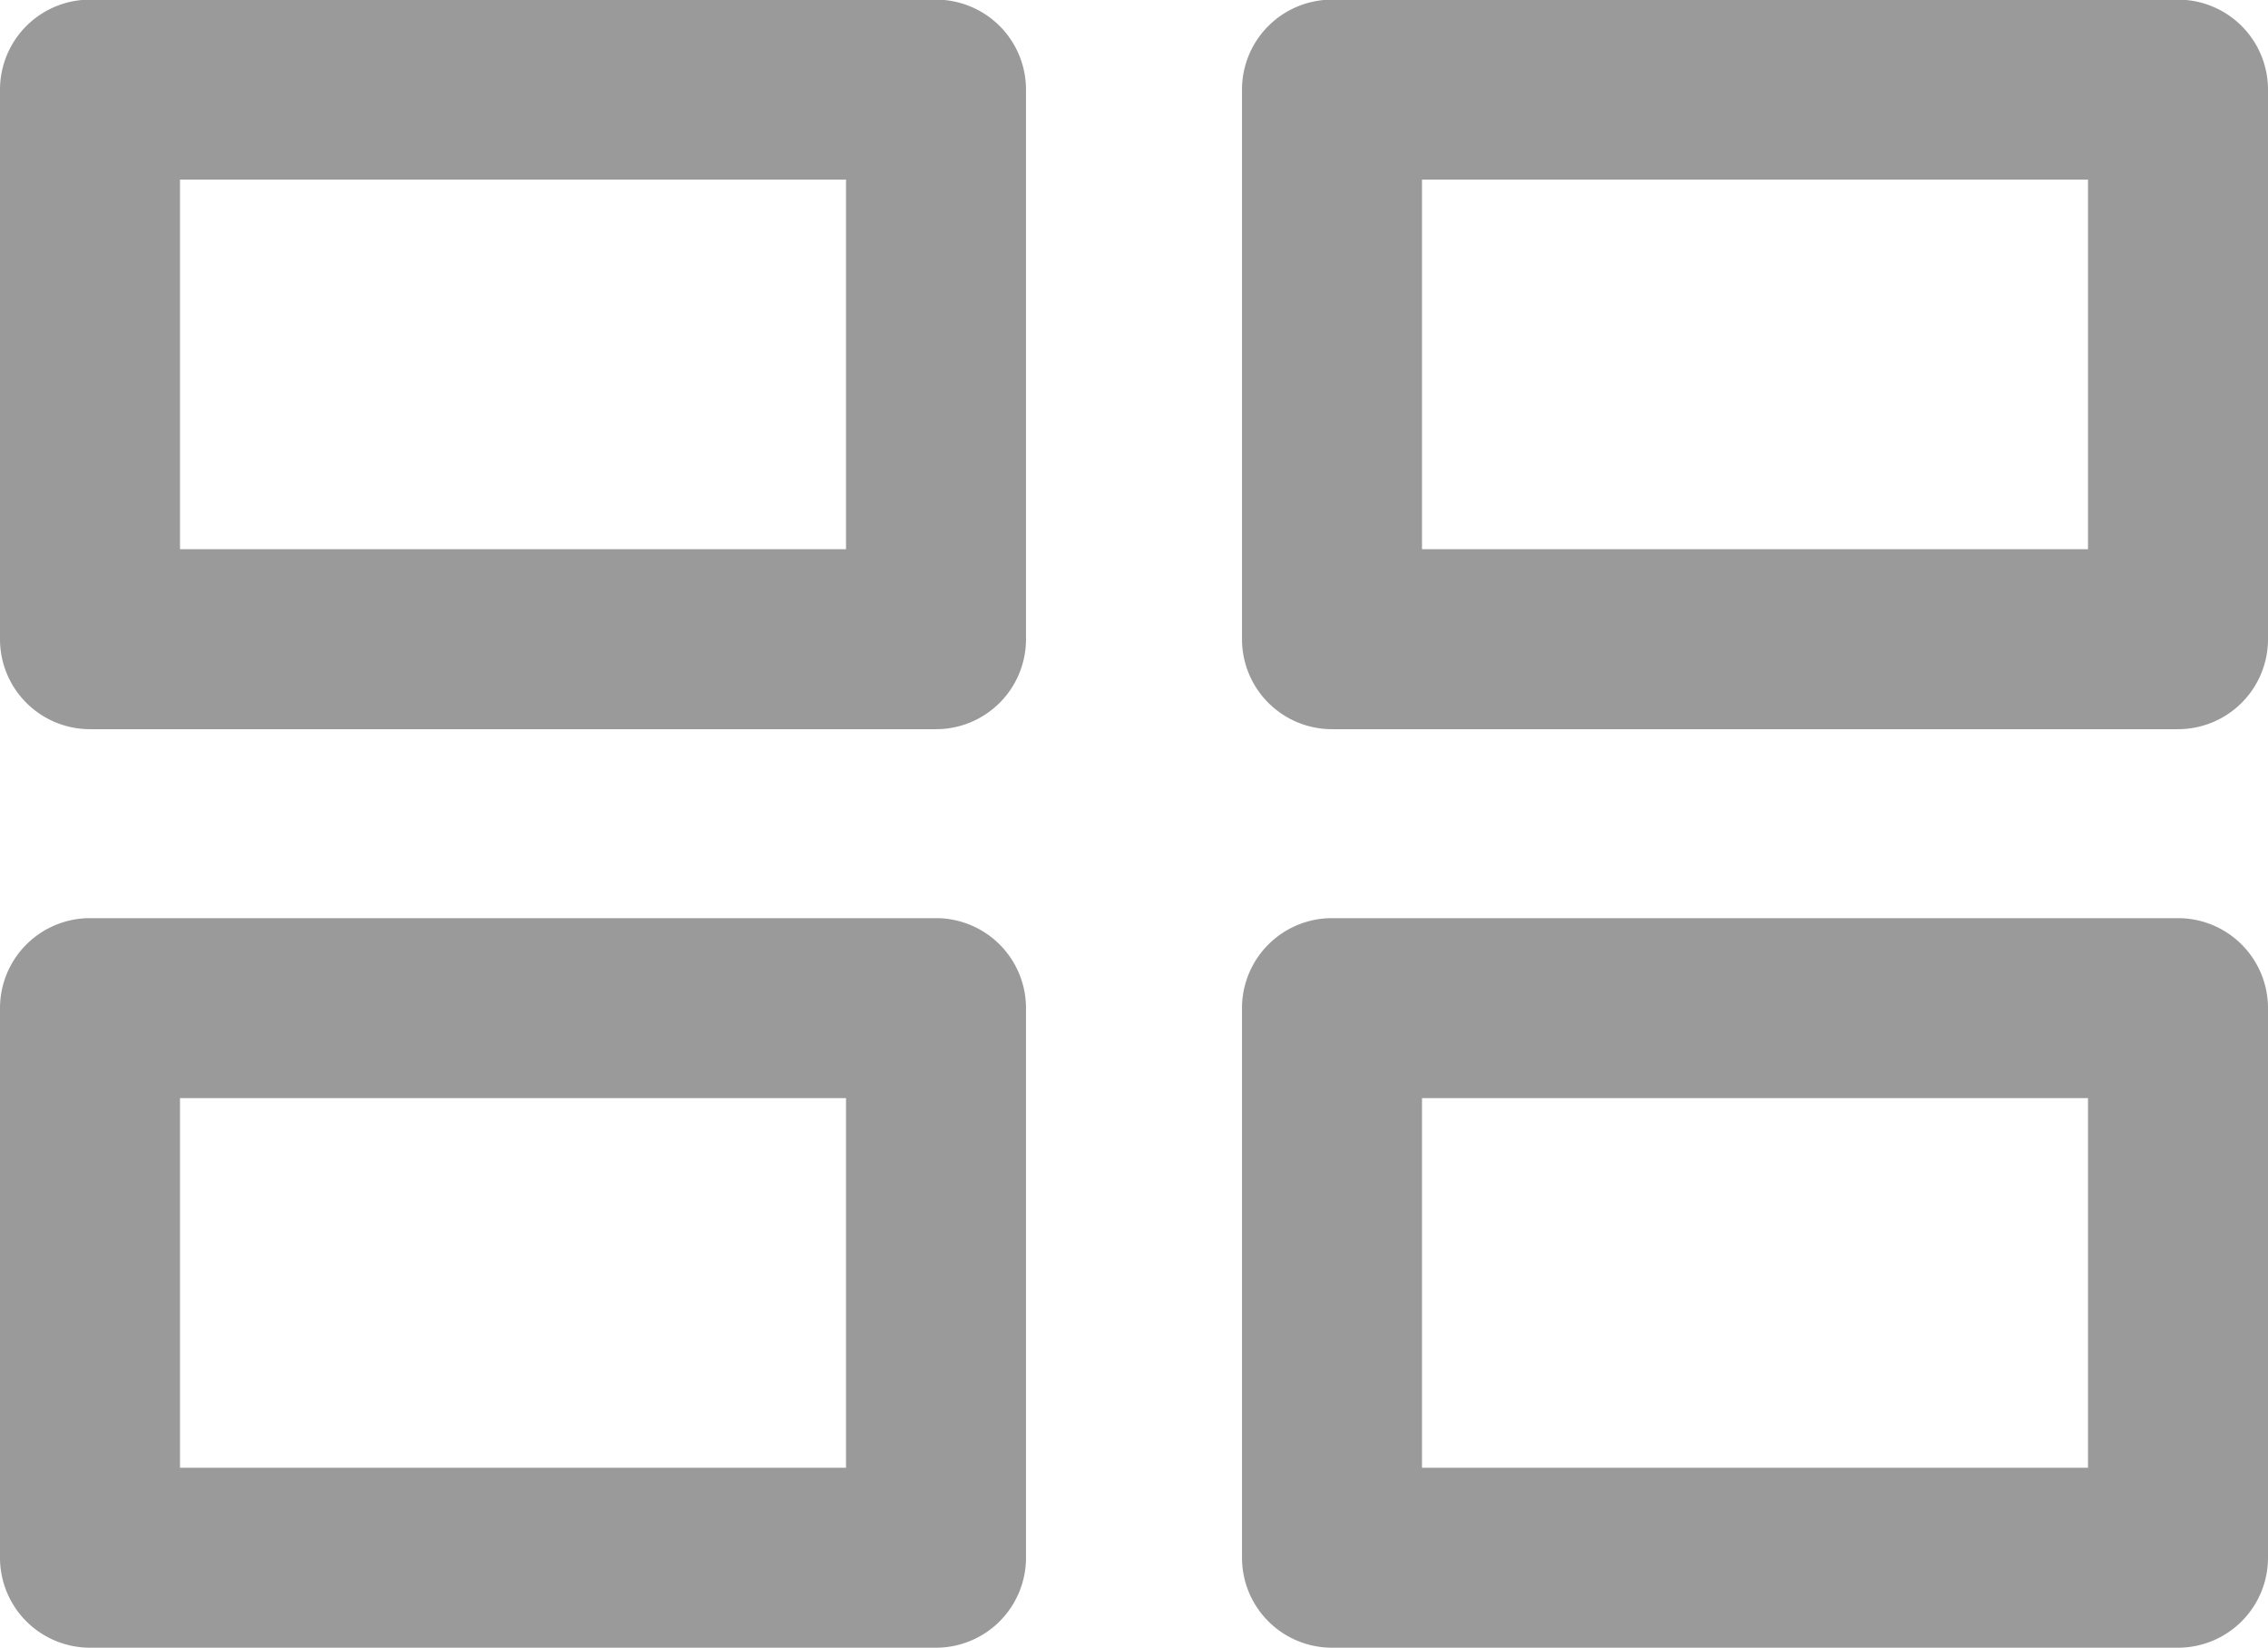 <svg id="Isolation_Mode" data-name="Isolation Mode" xmlns="http://www.w3.org/2000/svg" viewBox="0 0 63 45.78"><defs><style>.cls-1{fill:#9b9a9a;}</style></defs><title>catalog-icon-footer-17x12</title><path class="cls-1" d="M1491.38,5771.52h-23.5a2.5,2.5,0,0,1-2.5-2.5v-15.27a2.5,2.5,0,0,1,2.5-2.5h23.5a2.5,2.5,0,0,1,2.5,2.5V5769A2.5,2.5,0,0,1,1491.38,5771.52Zm-21-5h18.5v-10.27h-18.5Z" transform="translate(-1465.38 -5725.74)"/><path class="cls-1" d="M1491.38,5746h-23.5a2.5,2.5,0,0,1-2.5-2.5v-15.27a2.5,2.5,0,0,1,2.5-2.5h23.5a2.5,2.5,0,0,1,2.5,2.5v15.27A2.5,2.5,0,0,1,1491.38,5746Zm-21-5h18.5v-10.27h-18.5Z" transform="translate(-1465.38 -5725.74)"/><path class="cls-1" d="M1525.88,5771.52h-23.5a2.5,2.5,0,0,1-2.5-2.5v-15.27a2.5,2.5,0,0,1,2.5-2.5h23.5a2.5,2.5,0,0,1,2.5,2.5V5769A2.5,2.5,0,0,1,1525.88,5771.52Zm-21-5h18.5v-10.27h-18.5Z" transform="translate(-1465.38 -5725.74)"/><path class="cls-1" d="M1525.88,5746h-23.5a2.5,2.5,0,0,1-2.5-2.5v-15.27a2.5,2.5,0,0,1,2.5-2.5h23.5a2.5,2.5,0,0,1,2.5,2.5v15.27A2.5,2.5,0,0,1,1525.88,5746Zm-21-5h18.5v-10.27h-18.5Z" transform="translate(-1465.38 -5725.74)"/></svg>